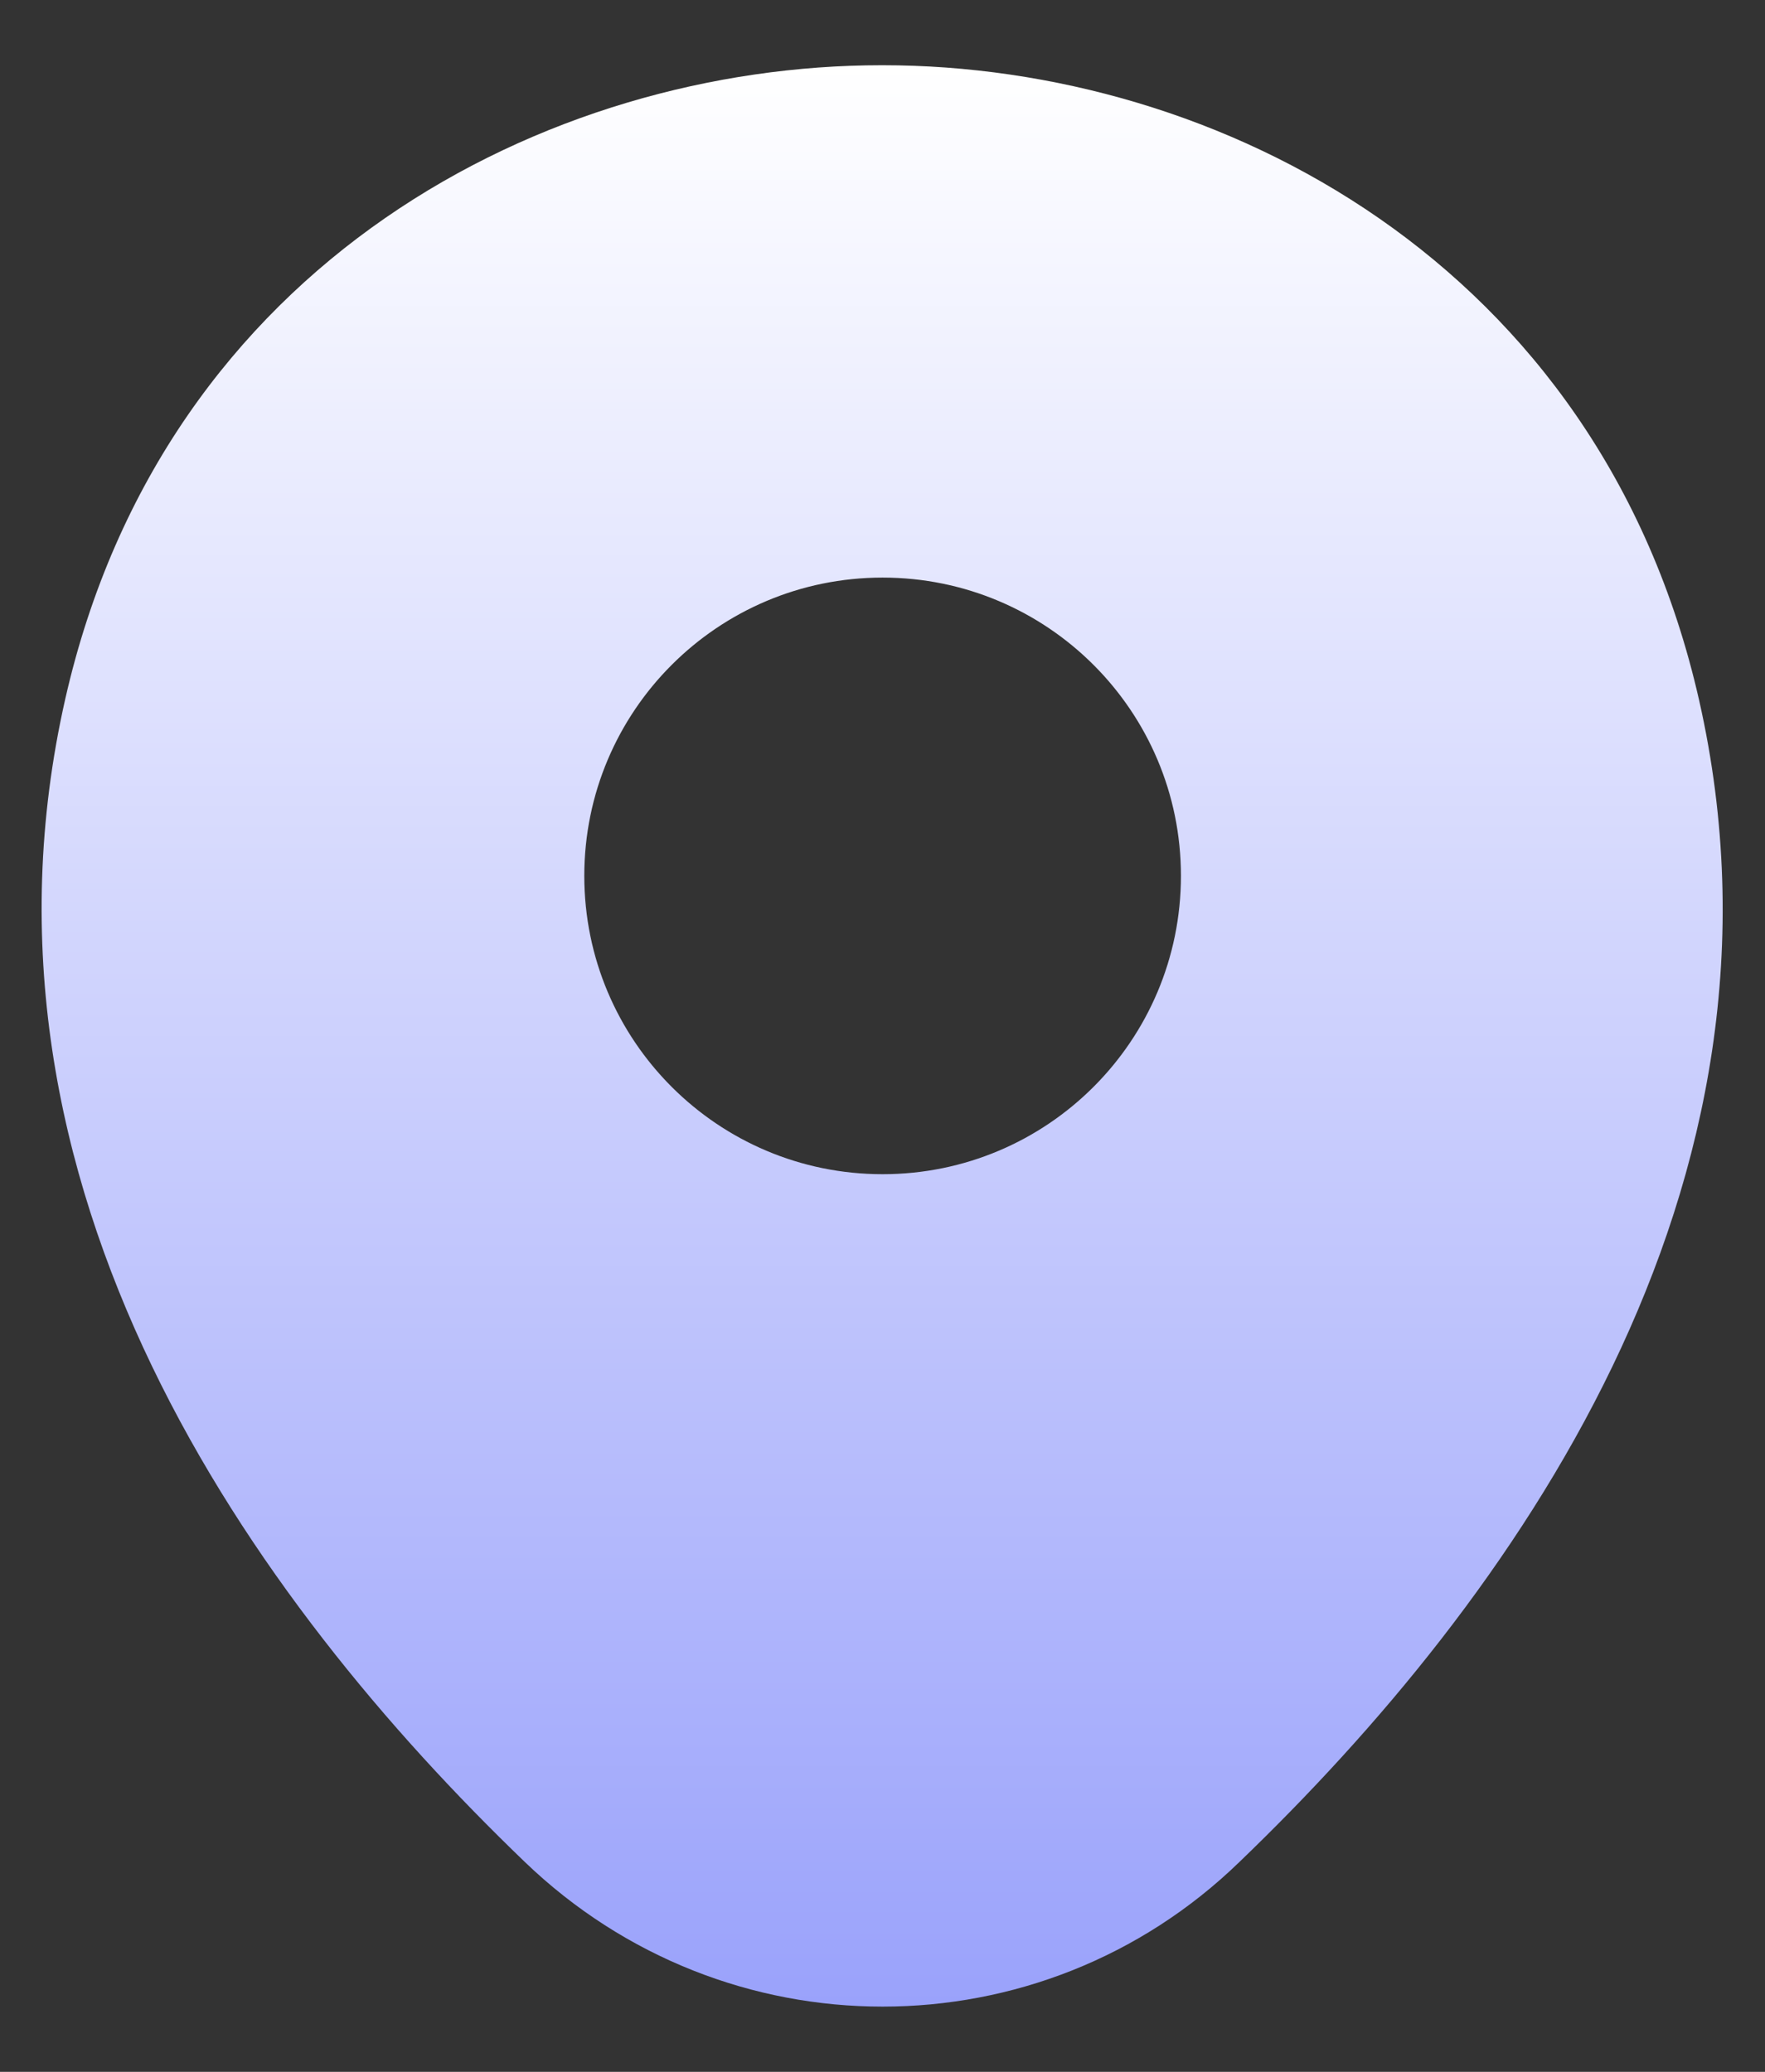<svg width="23" height="27" viewBox="0 0 23 27" fill="none" xmlns="http://www.w3.org/2000/svg">
<rect x="0" y="0" width="23" height="27" fill="#333333" stroke="none"/>
<path d="M22.14 9.119C20.844 3.417 15.87 0.85 11.501 0.85C11.501 0.85 11.501 0.85 11.489 0.85C7.132 0.85 2.146 3.404 0.851 9.106C-0.593 15.475 3.307 20.868 6.836 24.262C8.144 25.521 9.823 26.15 11.501 26.15C13.18 26.15 14.858 25.521 16.154 24.262C19.684 20.868 23.584 15.487 22.14 9.119ZM11.501 15.302C9.354 15.302 7.614 13.562 7.614 11.414C7.614 9.267 9.354 7.527 11.501 7.527C13.649 7.527 15.389 9.267 15.389 11.414C15.389 13.562 13.649 15.302 11.501 15.302Z" fill="url(#paint0_linear_552_1360)"/>
<defs>
<linearGradient id="paint0_linear_552_1360" x1="11.495" y1="0.85" x2="11.495" y2="26.15" gradientUnits="userSpaceOnUse">
<stop stop-color="white"/>
<stop offset="1" stop-color="#9AA2FB"/>
</linearGradient>
</defs>
</svg>
